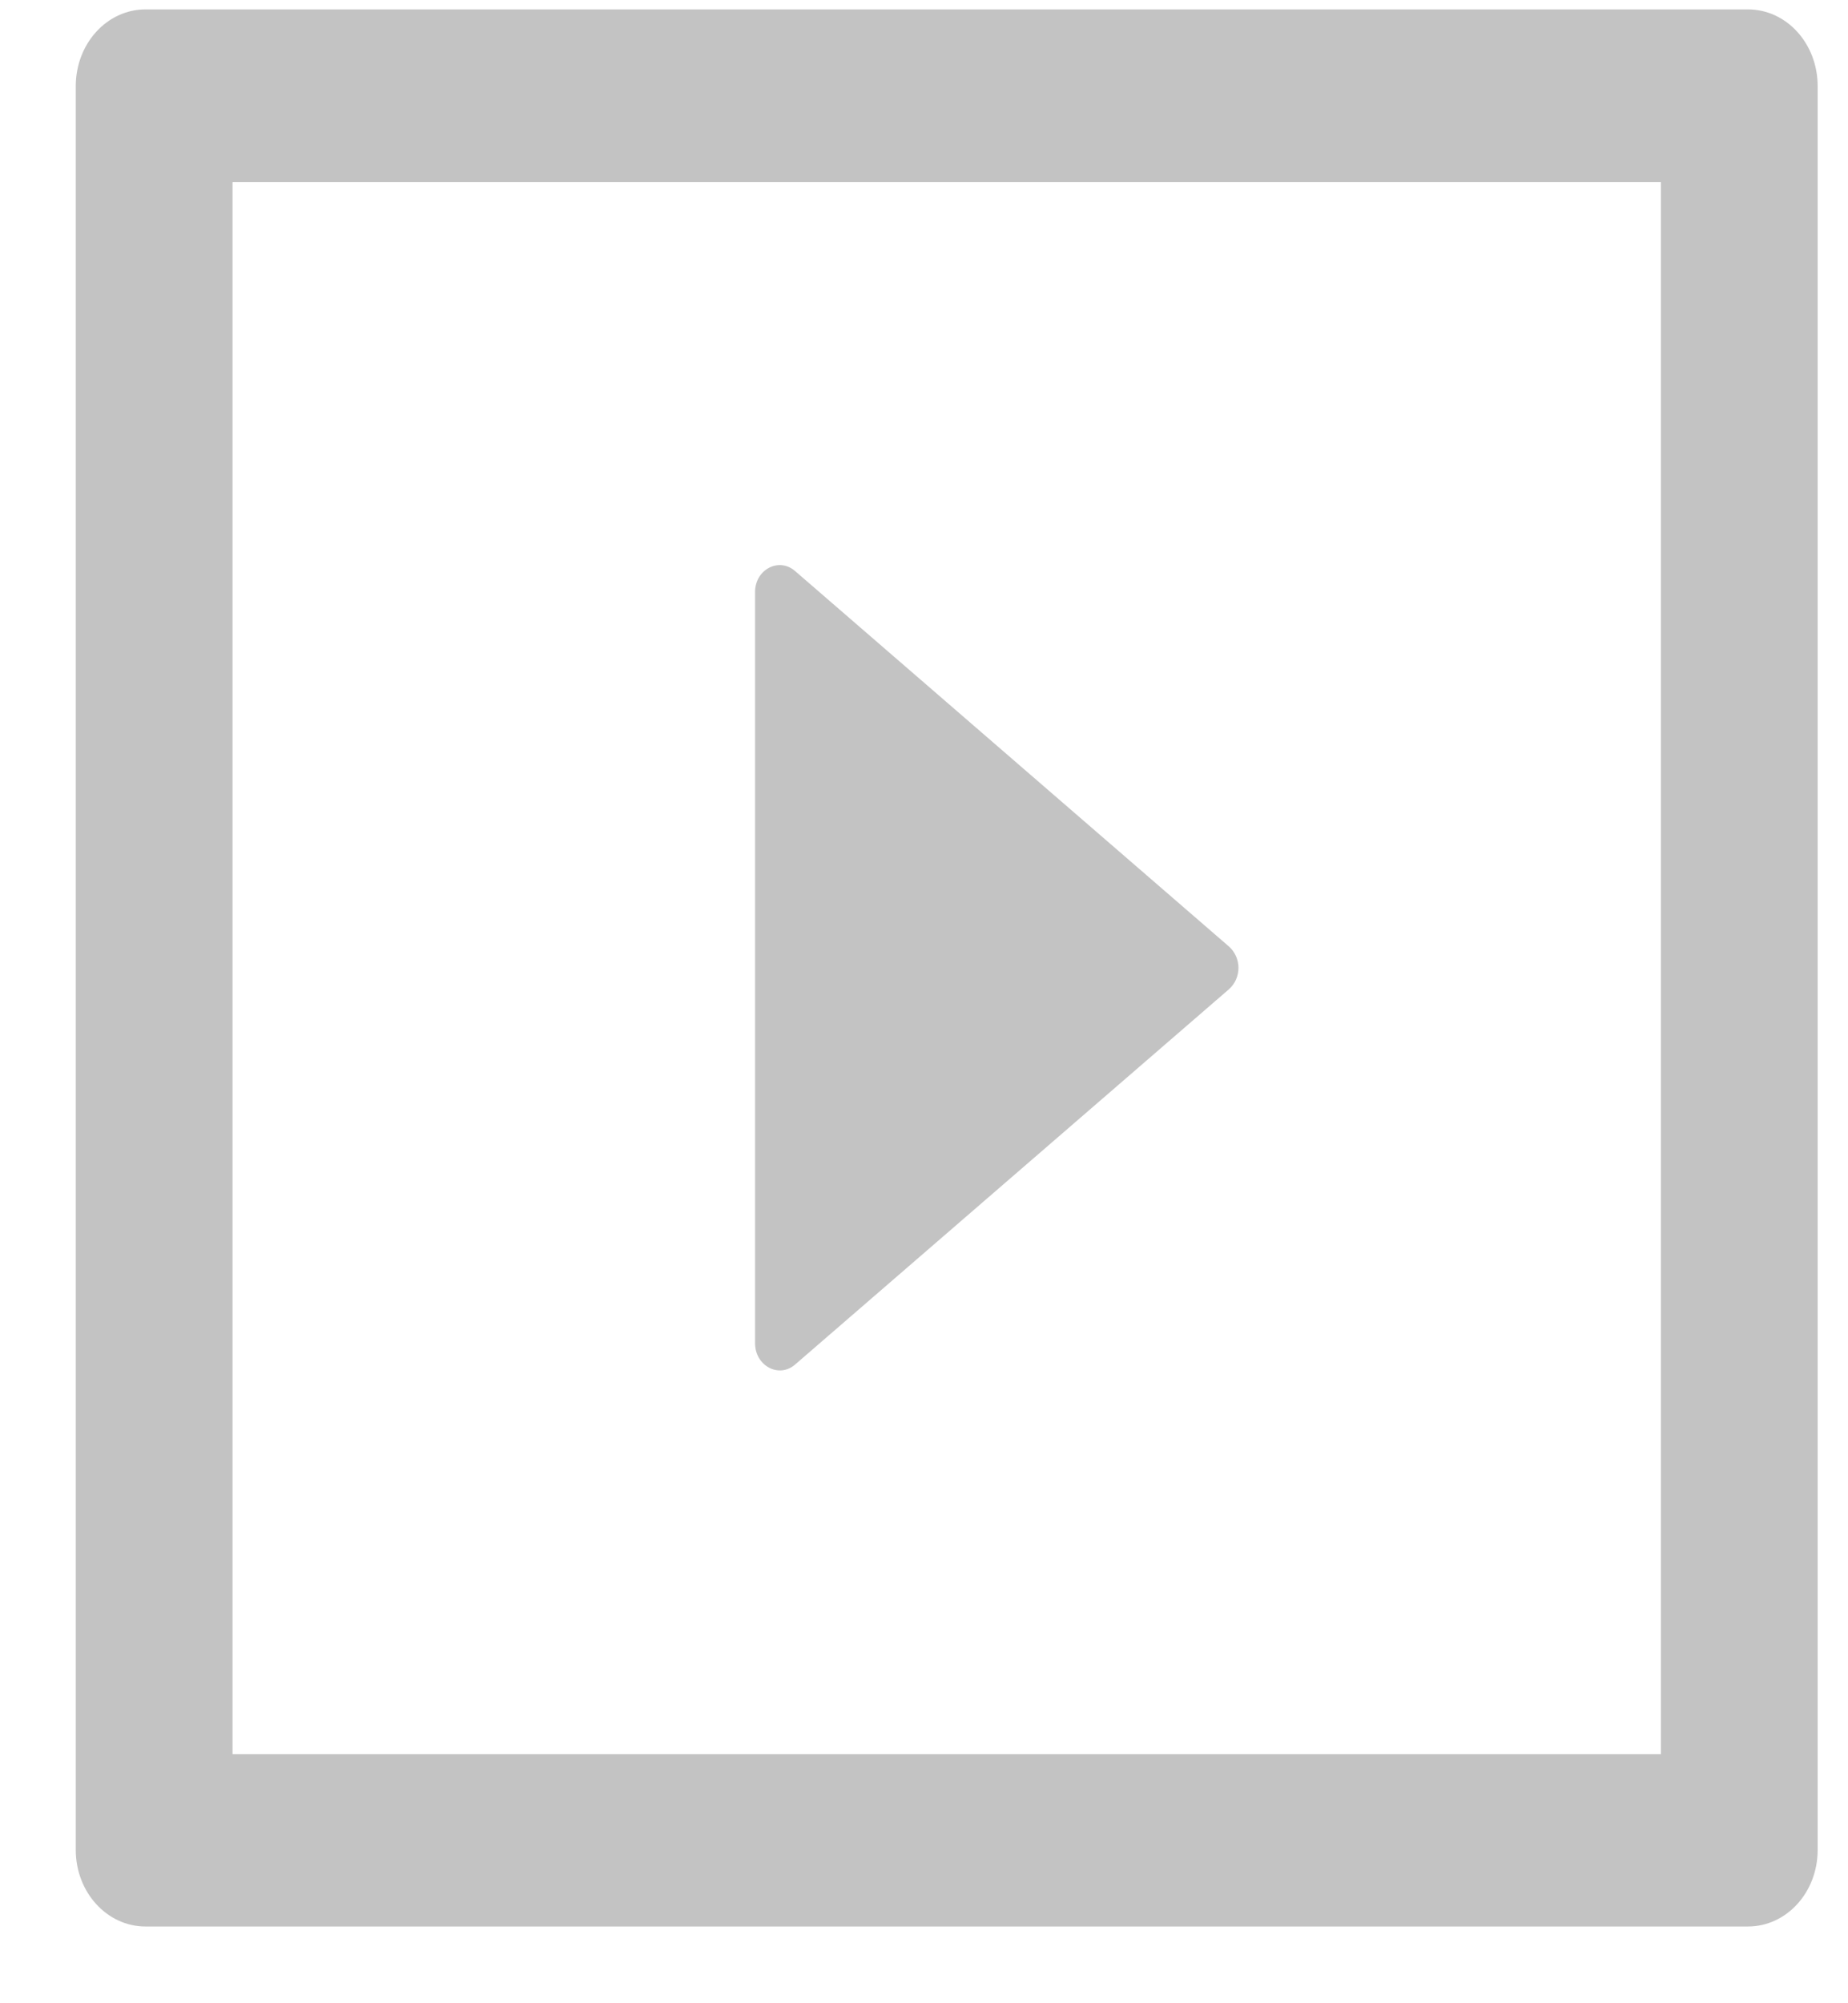 <svg width="12" height="13" viewBox="0 0 12 13" fill="none" xmlns="http://www.w3.org/2000/svg">
<path d="M5.162 8.856L7.981 6.419C8 6.402 8.015 6.381 8.026 6.357C8.036 6.334 8.042 6.307 8.042 6.281C8.042 6.255 8.036 6.228 8.026 6.205C8.015 6.181 8 6.16 7.981 6.143L5.162 3.705C5.057 3.615 4.903 3.696 4.903 3.842V8.717C4.903 8.863 5.057 8.946 5.162 8.856Z" fill="#C3C3C3"/>
<path d="M11.35 0.061H0.945C0.695 0.061 0.492 0.283 0.492 0.559V12.005C0.492 12.28 0.695 12.502 0.945 12.502H11.35C11.601 12.502 11.803 12.28 11.803 12.005V0.559C11.803 0.283 11.601 0.061 11.35 0.061ZM10.785 11.383H1.51V1.181H10.785V11.383Z" fill="#C3C3C3"/>
</svg>

